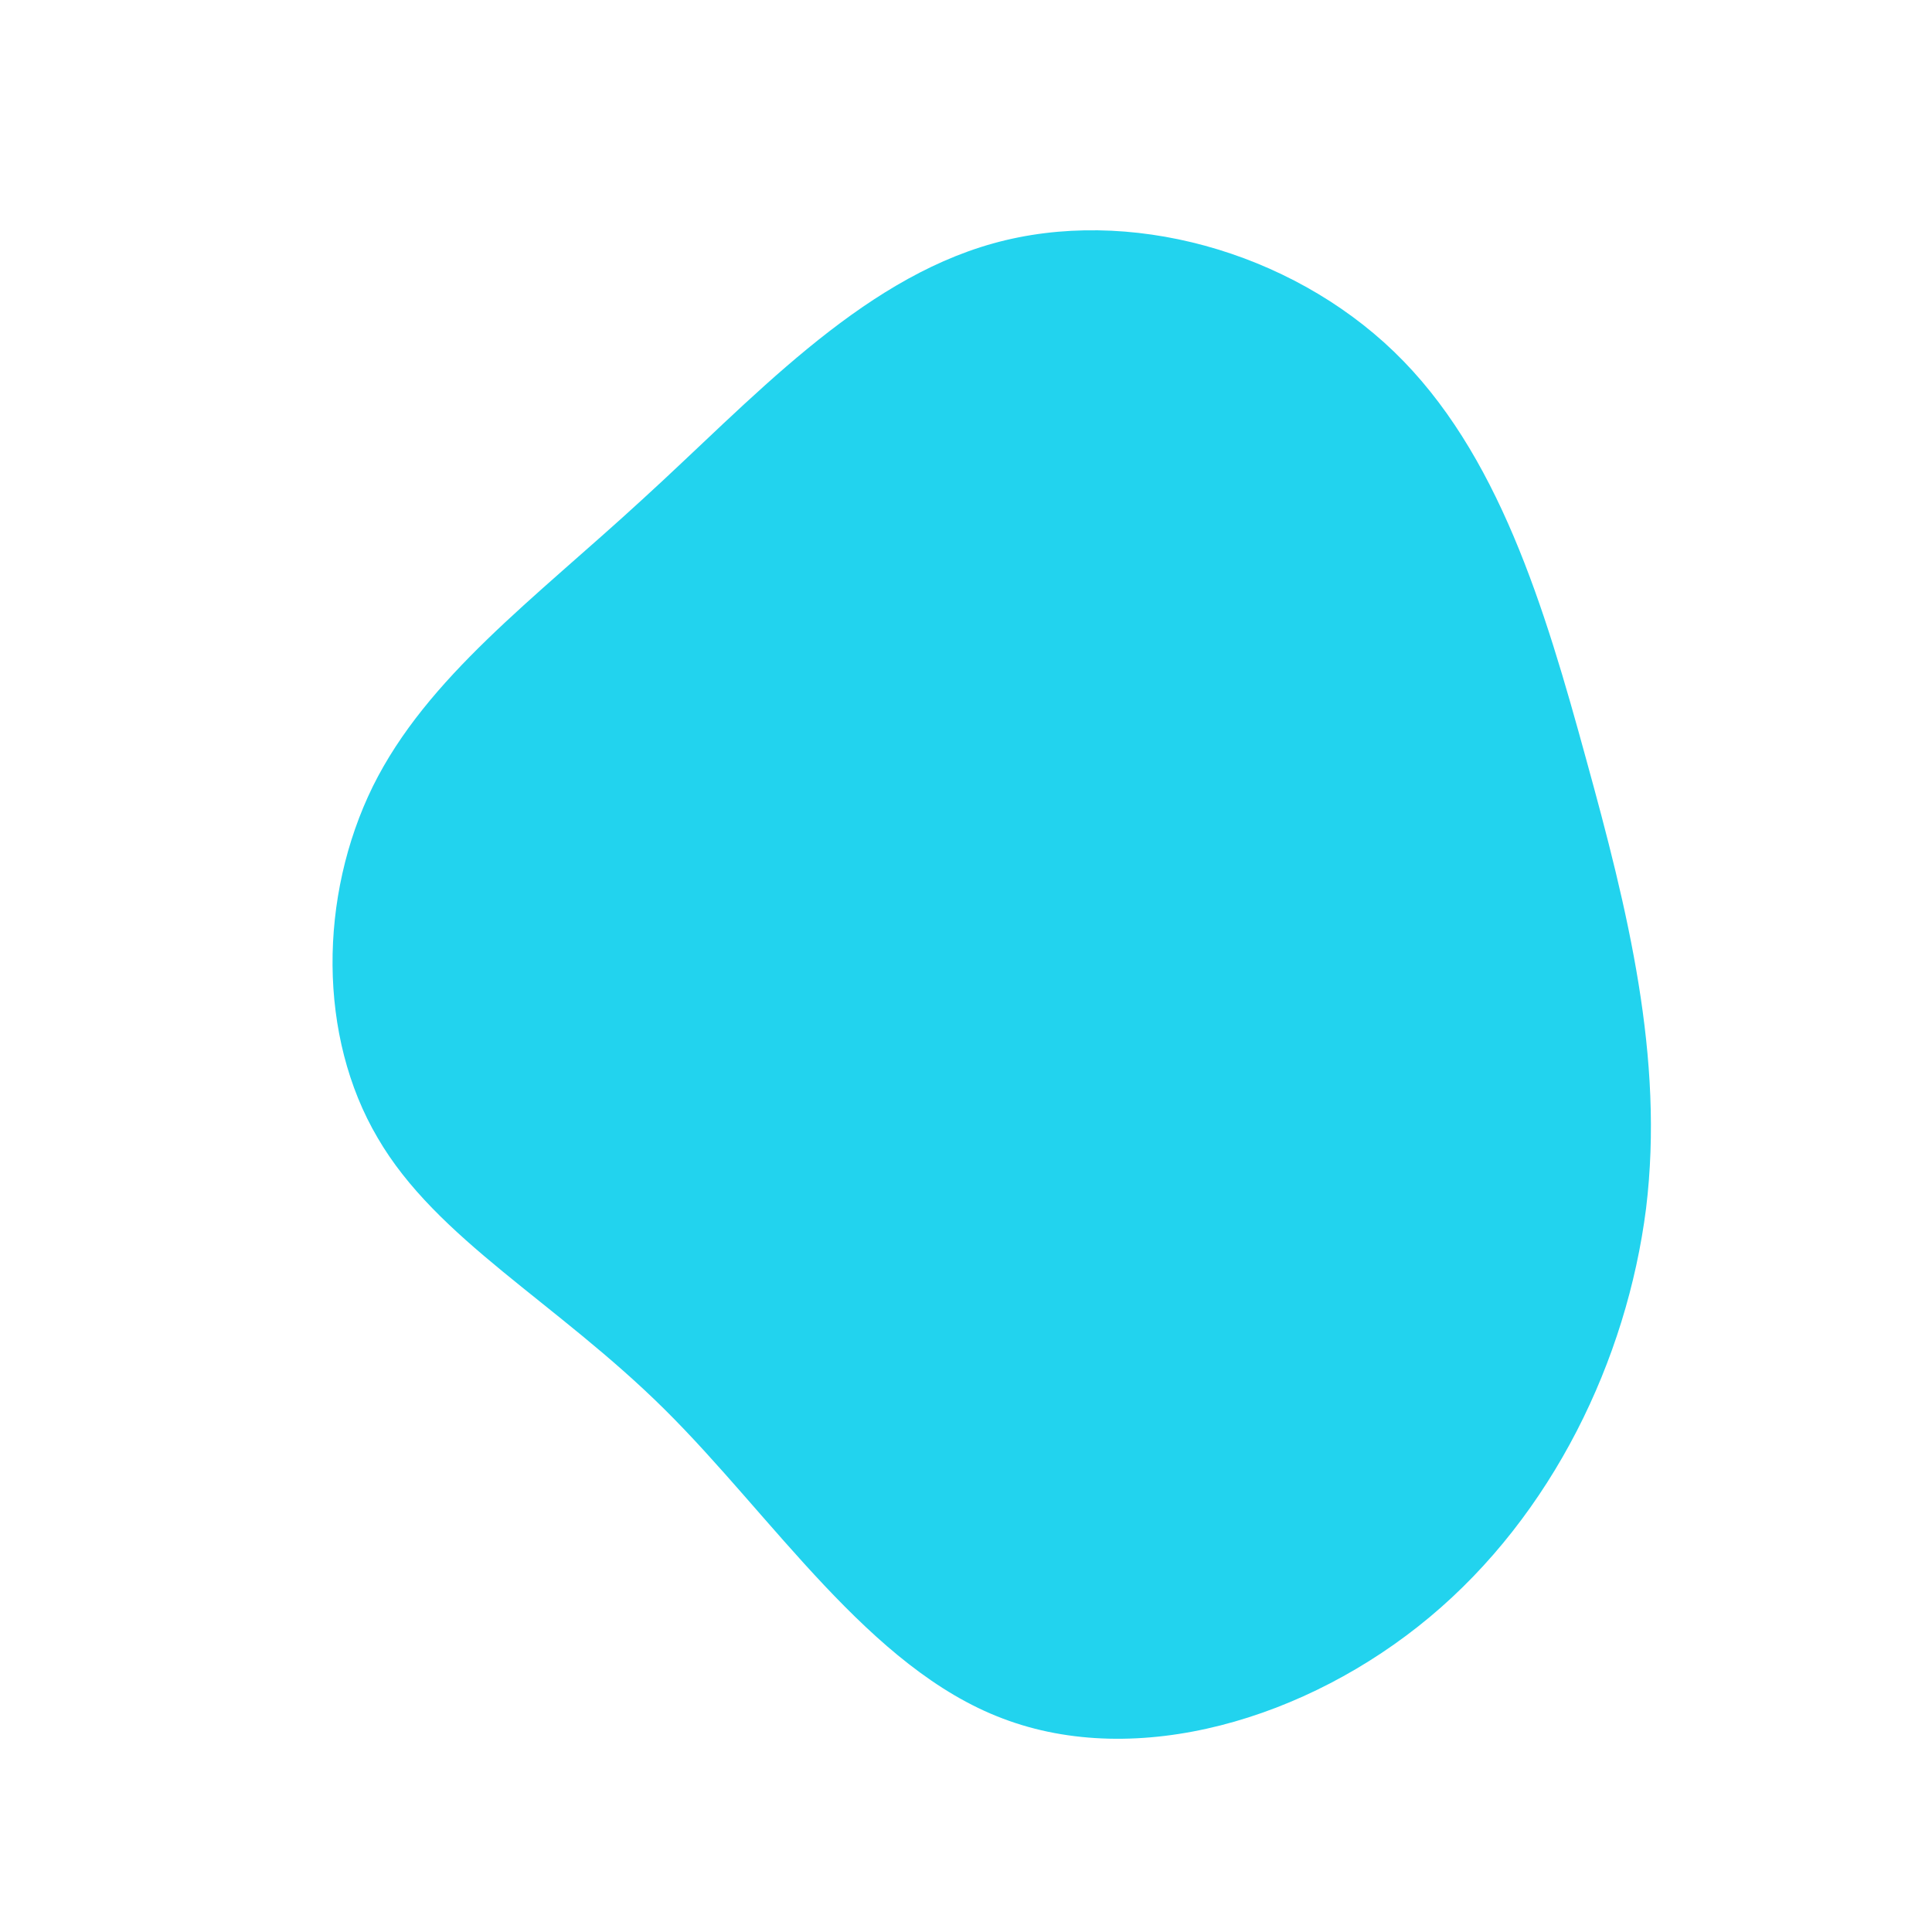 <?xml version="1.0" standalone="no"?>
<svg viewBox="0 0 200 200" xmlns="http://www.w3.org/2000/svg">
  <path fill="#22D3EE" d="M44.3,-63.6C55.1,-53.2,59.9,-37.1,64.2,-21.4C68.5,-5.8,72.3,9.5,70.4,25.1C68.4,40.8,60.7,56.8,48,67.4C35.3,78,17.7,83.2,3.8,77.9C-10,72.7,-20,57,-31.2,45.9C-42.4,34.8,-54.8,28.3,-60.9,17.8C-67.1,7.3,-67,-7.2,-61.4,-18.6C-55.8,-29.9,-44.7,-38,-33.5,-48.3C-22.3,-58.5,-11.2,-70.9,2.8,-74.8C16.8,-78.7,33.5,-74,44.3,-63.6Z" transform="translate(100 100)" />
</svg>
